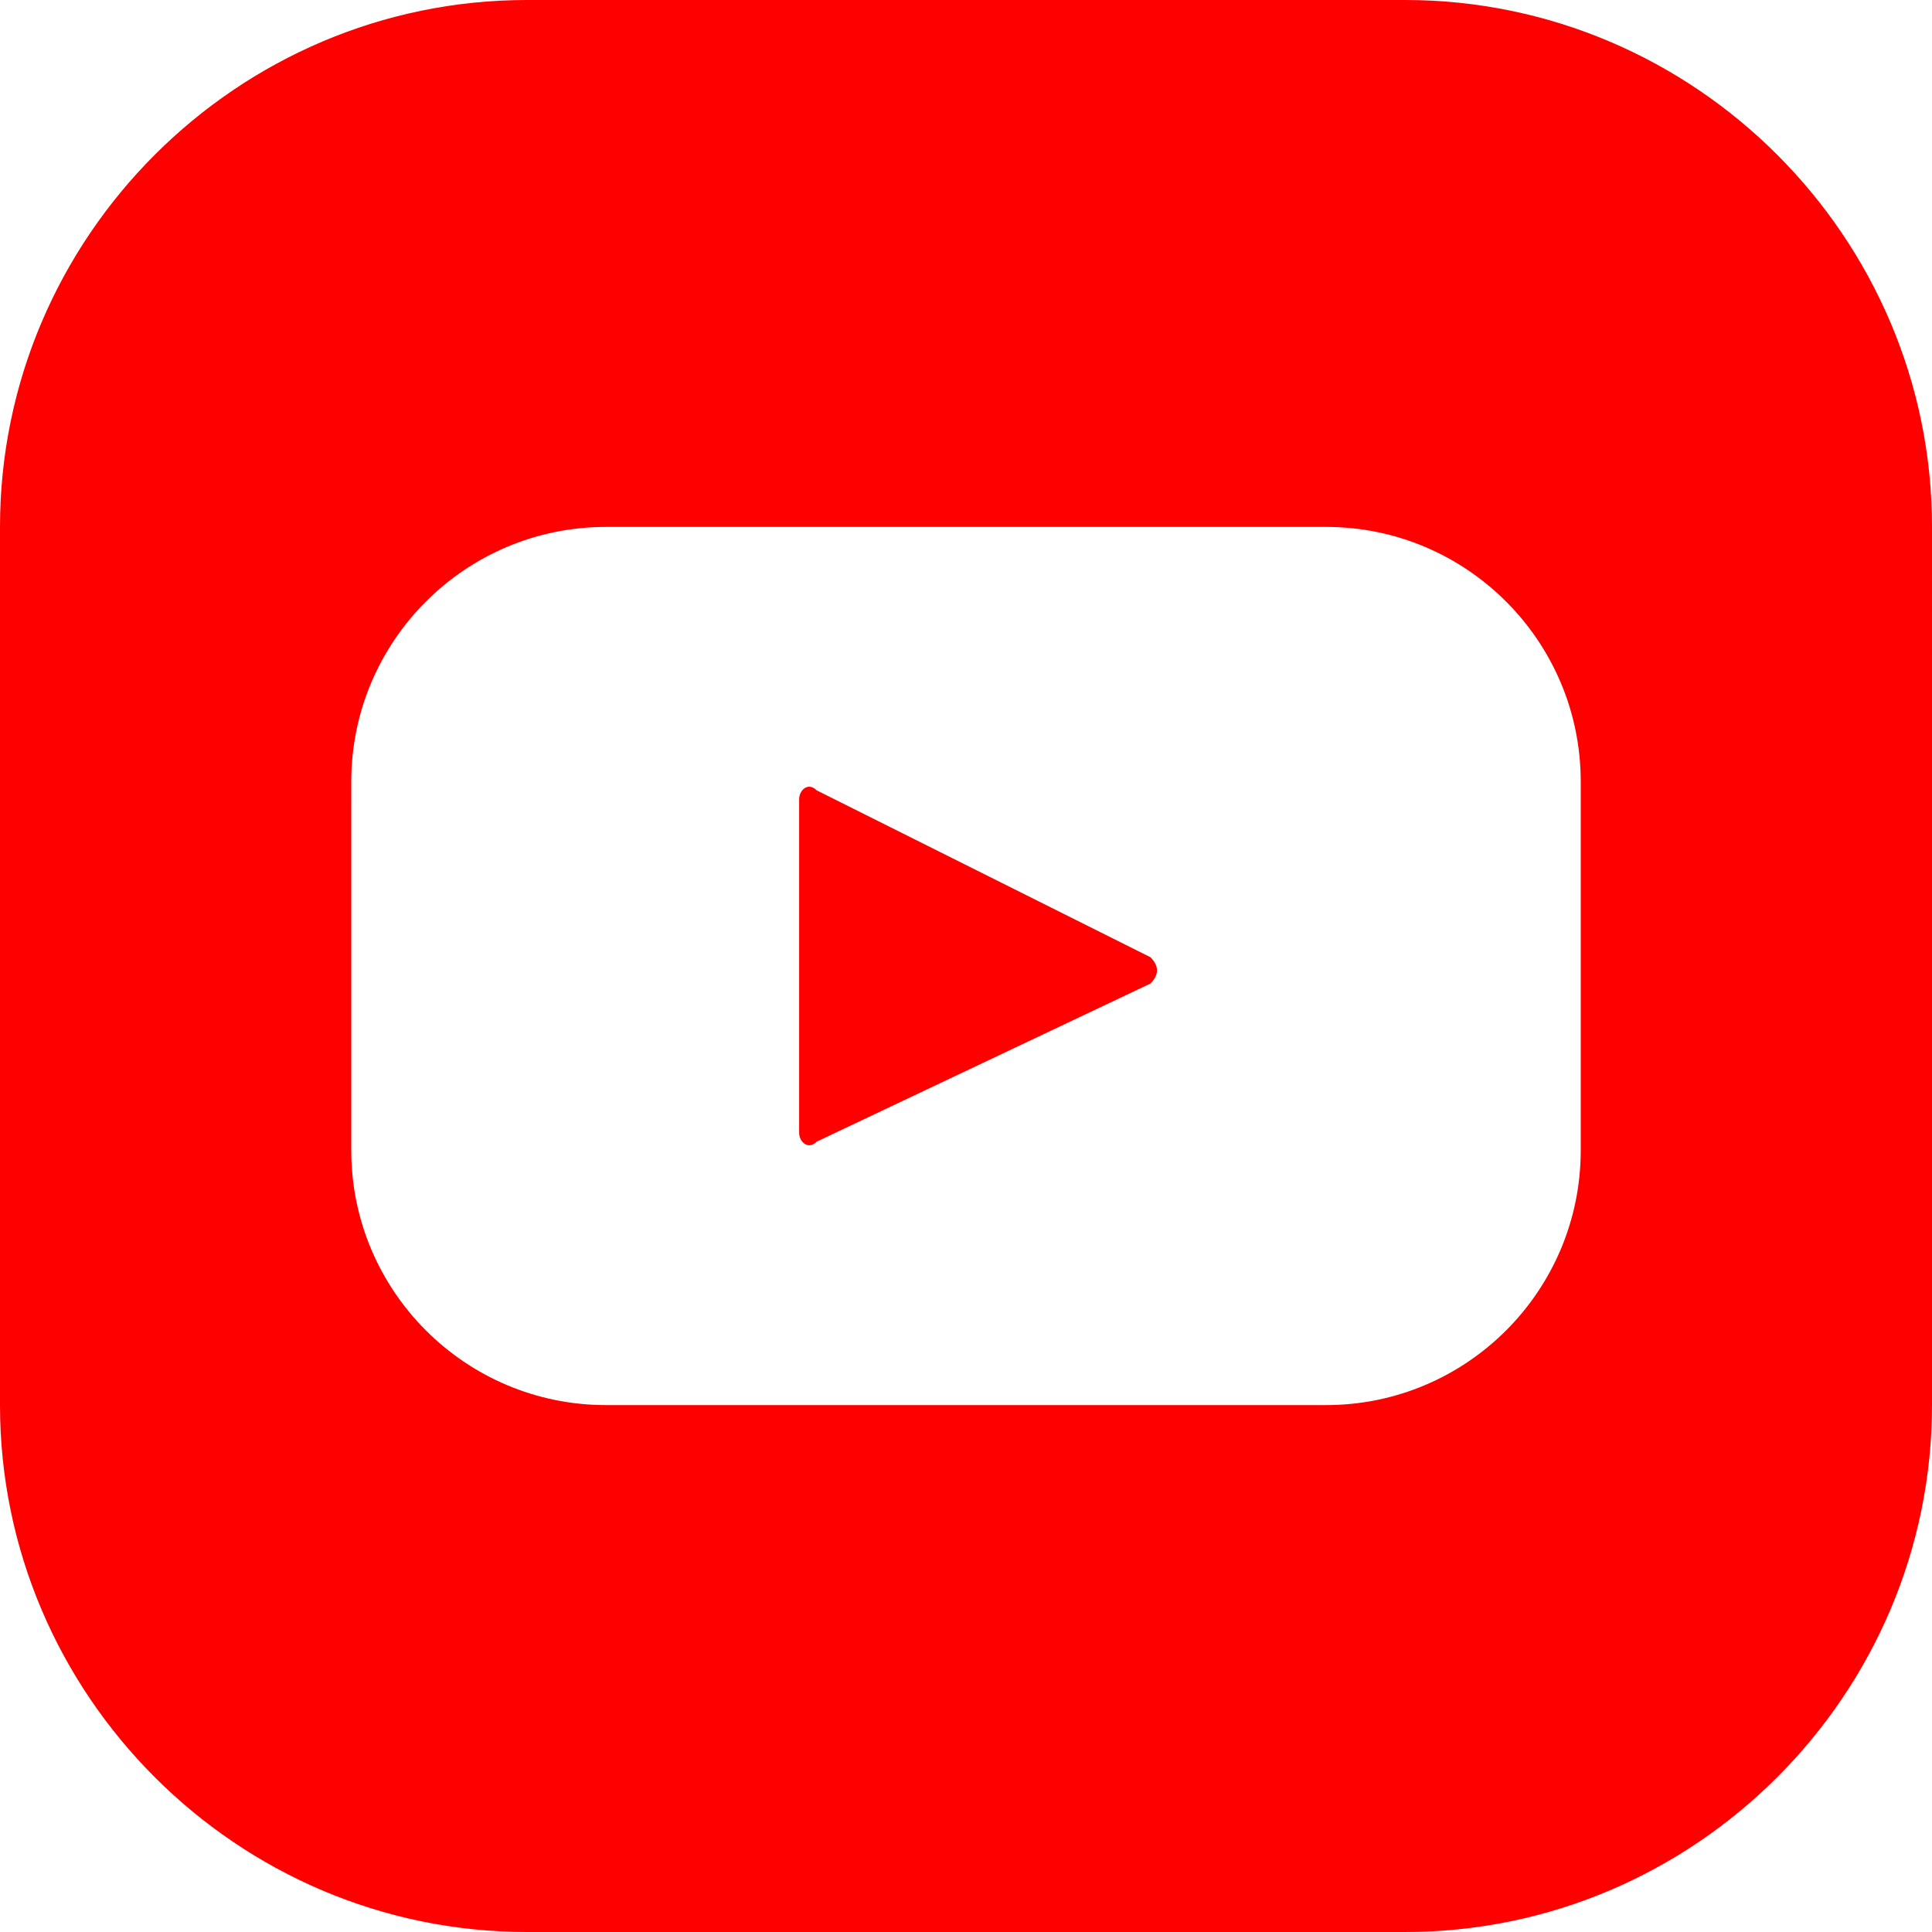 <?xml version="1.0" encoding="utf-8"?>
<!-- Generator: Adobe Illustrator 26.3.1, SVG Export Plug-In . SVG Version: 6.00 Build 0)  -->
<svg version="1.1" id="Слой_1" xmlns="http://www.w3.org/2000/svg" xmlns:xlink="http://www.w3.org/1999/xlink" x="0px" y="0px"
	 viewBox="0 0 22 22" style="enable-background:new 0 0 22 22;" xml:space="preserve">
<style type="text/css">
	.st0{fill:#FF0000;}
</style>
<g>
	<path class="st0" d="M9.3,9C9.2,8.9,9.1,9,9.1,9.1v3.8c0,0.1,0.1,0.2,0.2,0.1l3.8-1.8c0.1-0.1,0.1-0.2,0-0.3L9.3,9z"/>
	<path class="st0" d="M16,0H6C2.7,0,0,2.7,0,6v10c0,3.3,2.7,6,6,6h10c3.3,0,6-2.7,6-6V6C22,2.7,19.3,0,16,0z M18,13.1
		c0,1.6-1.3,2.9-2.9,2.9H6.9C5.3,16,4,14.7,4,13.1V8.9C4,7.3,5.3,6,6.9,6h8.2C16.7,6,18,7.3,18,8.9V13.1z"/>
</g>
</svg>
